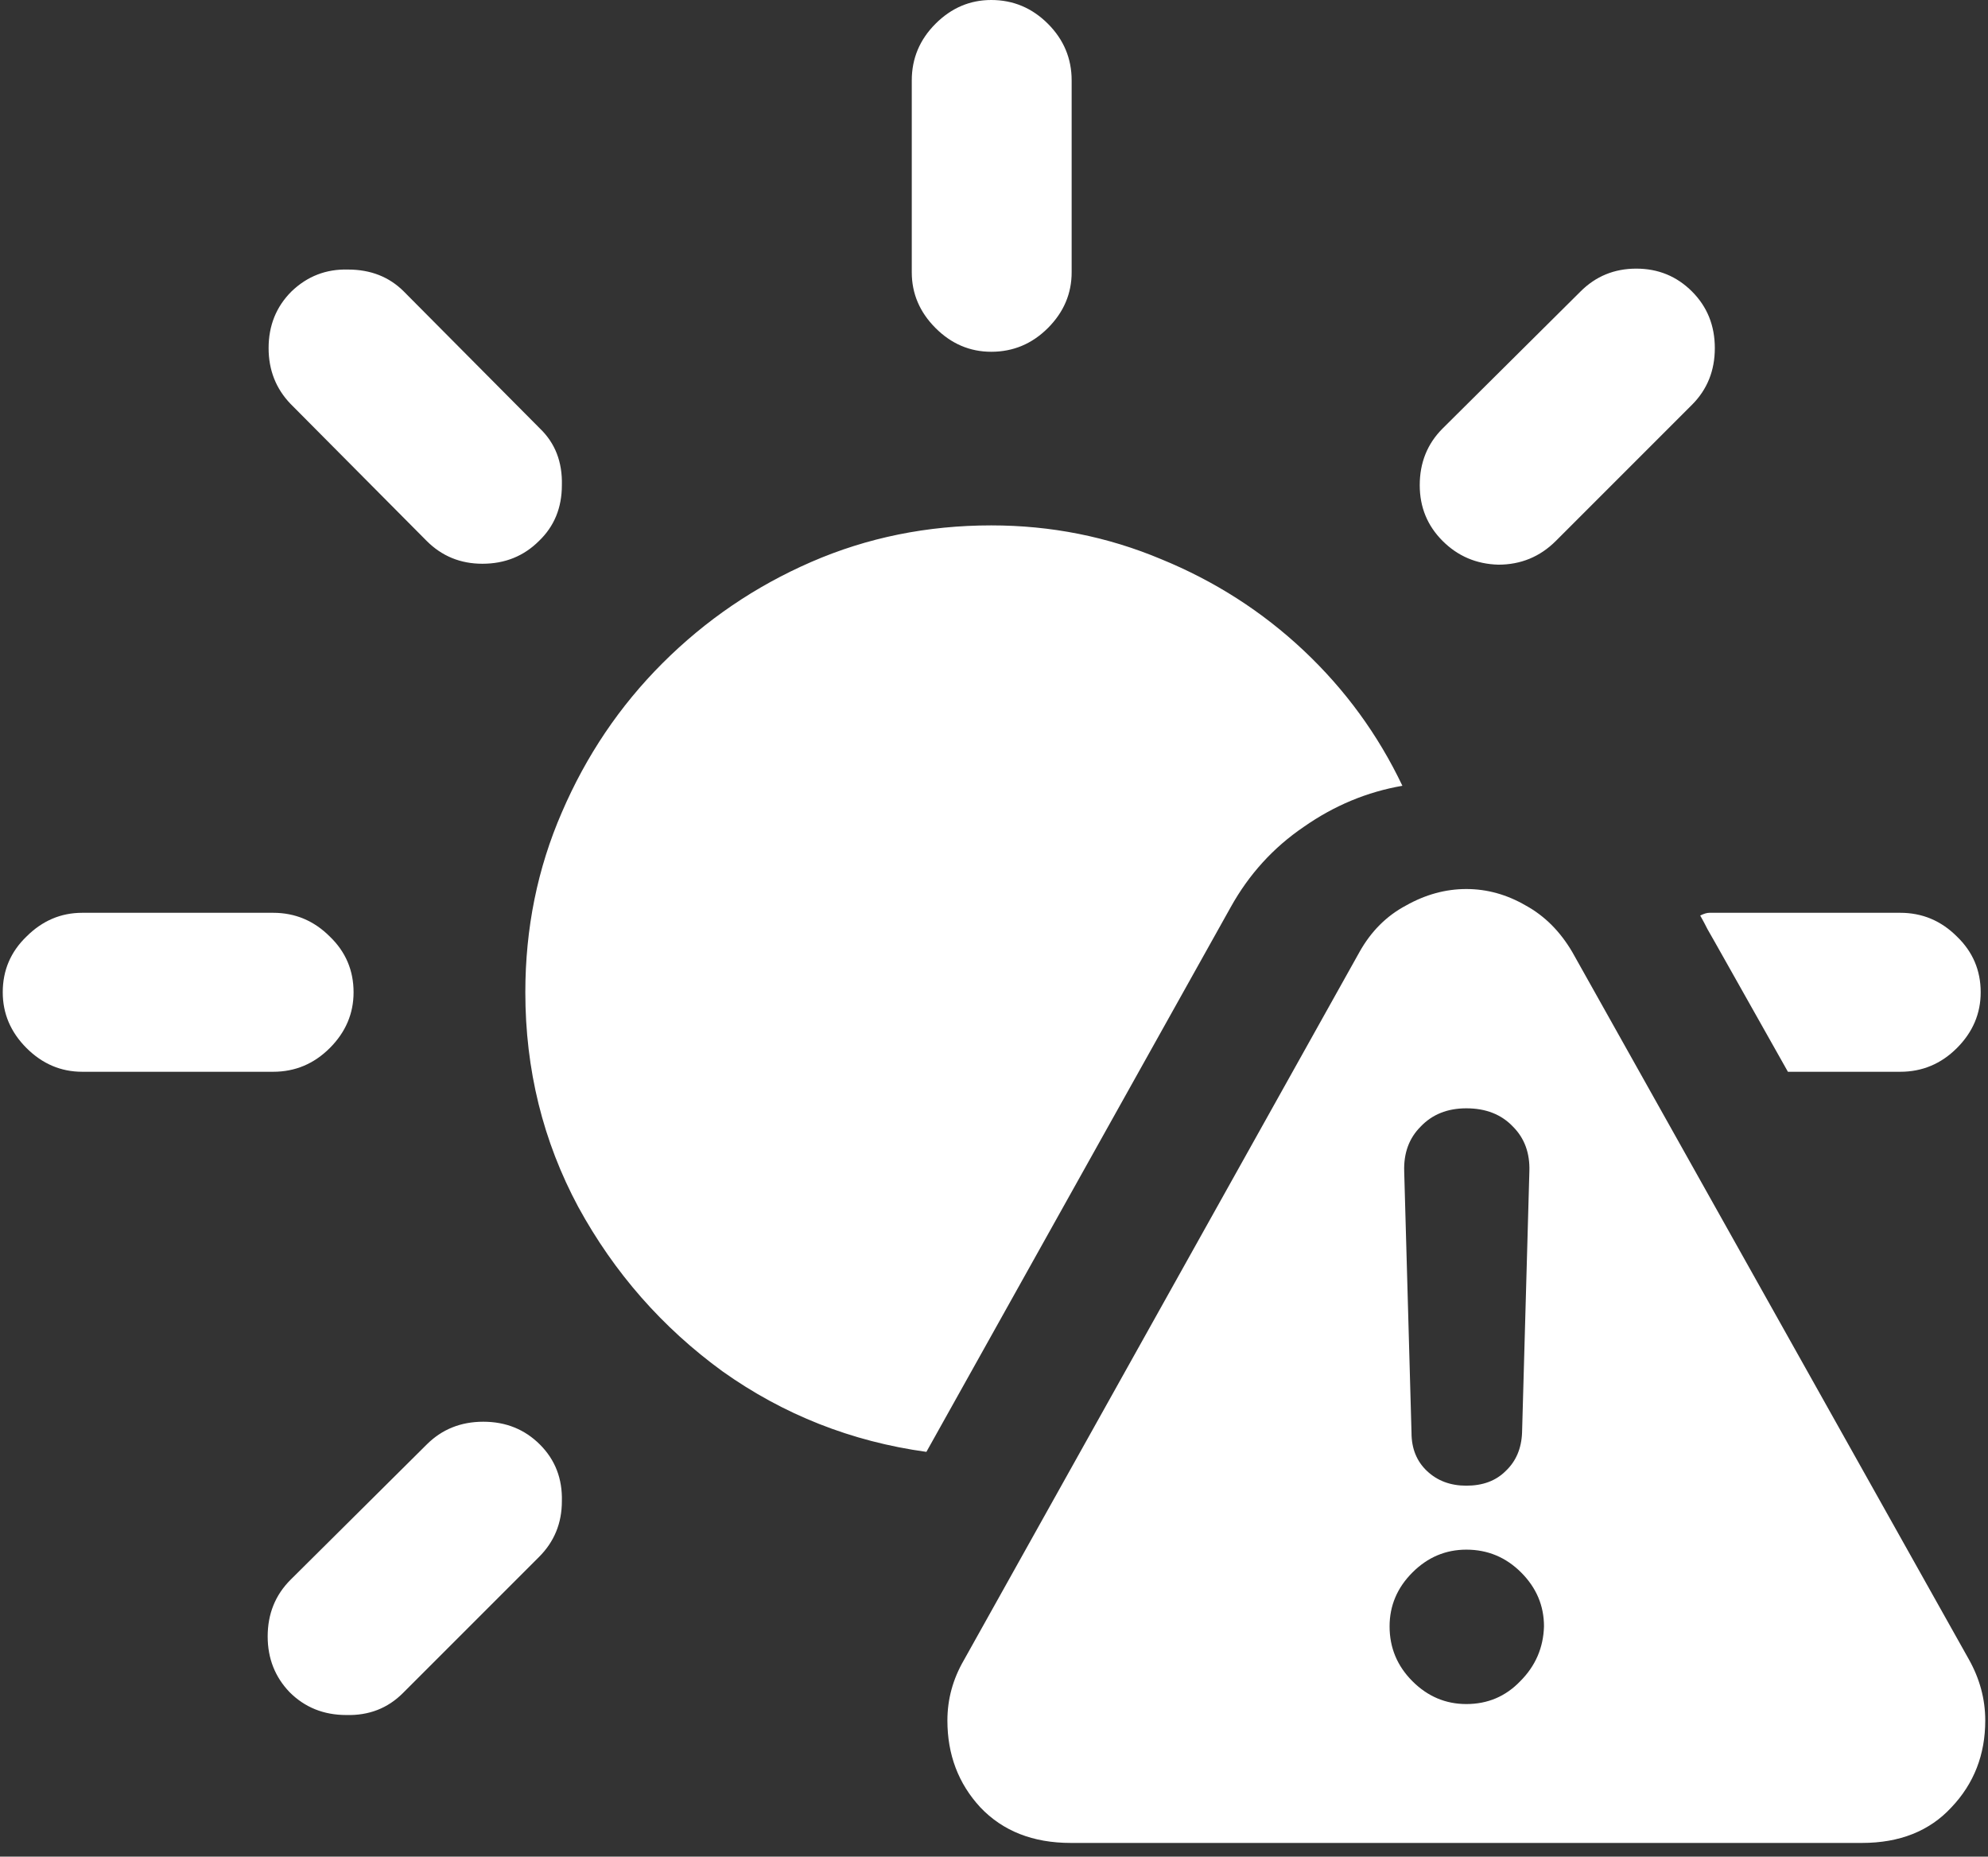 <svg width="136" height="127" viewBox="0 0 136 127" fill="none" xmlns="http://www.w3.org/2000/svg">
<rect x="0" y="0" width="136" height="127" fill="#333333" stroke="none"/>
<path d="M19.875 108.062C18.833 109.104 18.312 110.396 18.312 111.938C18.312 113.438 18.812 114.708 19.812 115.75C20.854 116.792 22.146 117.312 23.688 117.312C25.229 117.354 26.521 116.854 27.562 115.812L36.875 106.5C37.917 105.458 38.438 104.188 38.438 102.688C38.479 101.146 37.979 99.854 36.938 98.812C35.896 97.771 34.604 97.25 33.062 97.25C31.521 97.25 30.229 97.771 29.188 98.812L19.875 108.062ZM5.625 62.438C4.167 62.438 2.896 62.979 1.812 64.062C0.729 65.104 0.188 66.375 0.188 67.875C0.188 69.333 0.729 70.604 1.812 71.688C2.896 72.771 4.167 73.312 5.625 73.312H18.688C20.188 73.312 21.479 72.771 22.562 71.688C23.646 70.604 24.188 69.333 24.188 67.875C24.188 66.375 23.646 65.104 22.562 64.062C21.479 62.979 20.188 62.438 18.688 62.438H5.625ZM29.188 37C30.229 38.042 31.5 38.562 33 38.562C34.542 38.562 35.833 38.042 36.875 37C37.917 36 38.438 34.729 38.438 33.188C38.479 31.604 37.979 30.312 36.938 29.312L27.625 19.938C26.625 18.938 25.354 18.438 23.812 18.438C22.312 18.396 21.021 18.896 19.938 19.938C18.896 20.979 18.375 22.271 18.375 23.812C18.375 25.312 18.875 26.583 19.875 27.625L29.188 37ZM73.312 5.5C73.312 4 72.771 2.708 71.688 1.625C70.604 0.542 69.312 0 67.812 0C66.354 0 65.083 0.542 64 1.625C62.917 2.708 62.375 4 62.375 5.5V18.625C62.375 20.083 62.917 21.354 64 22.438C65.083 23.521 66.354 24.062 67.812 24.062C69.312 24.062 70.604 23.521 71.688 22.438C72.771 21.354 73.312 20.083 73.312 18.625V5.5ZM98.688 29.312C97.646 30.354 97.125 31.646 97.125 33.188C97.125 34.688 97.646 35.958 98.688 37C99.729 38.042 101 38.583 102.5 38.625C104.042 38.625 105.354 38.083 106.438 37L115.75 27.688C116.792 26.646 117.312 25.354 117.312 23.812C117.312 22.271 116.792 20.979 115.75 19.938C114.708 18.896 113.438 18.375 111.938 18.375C110.438 18.375 109.167 18.896 108.125 19.938L98.688 29.312ZM122.312 73.312H130C131.5 73.312 132.792 72.771 133.875 71.688C134.958 70.604 135.5 69.333 135.5 67.875C135.5 66.375 134.958 65.104 133.875 64.062C132.792 62.979 131.5 62.438 130 62.438H116.938C116.771 62.438 116.562 62.5 116.312 62.625C116.479 62.917 116.646 63.229 116.812 63.562C116.979 63.854 117.146 64.146 117.312 64.438L122.312 73.312ZM35.938 67.875C35.938 73.167 37.146 78.062 39.562 82.562C42.021 87.062 45.312 90.812 49.438 93.812C53.604 96.771 58.25 98.604 63.375 99.312L84.188 62.062C85.438 59.812 87.104 57.979 89.188 56.562C91.271 55.104 93.521 54.167 95.938 53.75C94.271 50.25 92.021 47.167 89.188 44.5C86.354 41.833 83.104 39.75 79.438 38.25C75.771 36.708 71.896 35.938 67.812 35.938C63.438 35.938 59.333 36.771 55.5 38.438C51.667 40.104 48.271 42.417 45.312 45.375C42.396 48.292 40.104 51.688 38.438 55.562C36.771 59.396 35.938 63.5 35.938 67.875ZM73.25 126.062H127.375C129.958 126.062 132 125.25 133.5 123.625C135.042 122 135.812 120.021 135.812 117.688C135.812 116.229 135.438 114.833 134.688 113.5L107.562 65.125C106.729 63.708 105.667 62.646 104.375 61.938C103.083 61.188 101.729 60.812 100.312 60.812C98.896 60.812 97.521 61.188 96.188 61.938C94.854 62.646 93.792 63.708 93 65.125L65.938 113.562C65.188 114.854 64.812 116.229 64.812 117.688C64.812 120.021 65.562 122 67.062 123.625C68.604 125.25 70.667 126.062 73.25 126.062ZM100.312 116.562C98.896 116.562 97.667 116.042 96.625 115C95.583 113.958 95.062 112.708 95.062 111.25C95.062 109.833 95.583 108.604 96.625 107.562C97.667 106.521 98.896 106 100.312 106C101.771 106 103.021 106.521 104.062 107.562C105.104 108.604 105.625 109.833 105.625 111.25C105.583 112.708 105.042 113.958 104 115C103 116.042 101.771 116.562 100.312 116.562ZM100.312 101.625C99.229 101.625 98.333 101.292 97.625 100.625C96.917 99.958 96.562 99.083 96.562 98L96.062 80.125C96.021 78.875 96.396 77.854 97.188 77.062C97.979 76.229 99.021 75.812 100.312 75.812C101.646 75.812 102.708 76.229 103.5 77.062C104.292 77.854 104.667 78.875 104.625 80.125L104.125 98C104.083 99.083 103.708 99.958 103 100.625C102.333 101.292 101.438 101.625 100.312 101.625Z" fill="white"/>
</svg>
